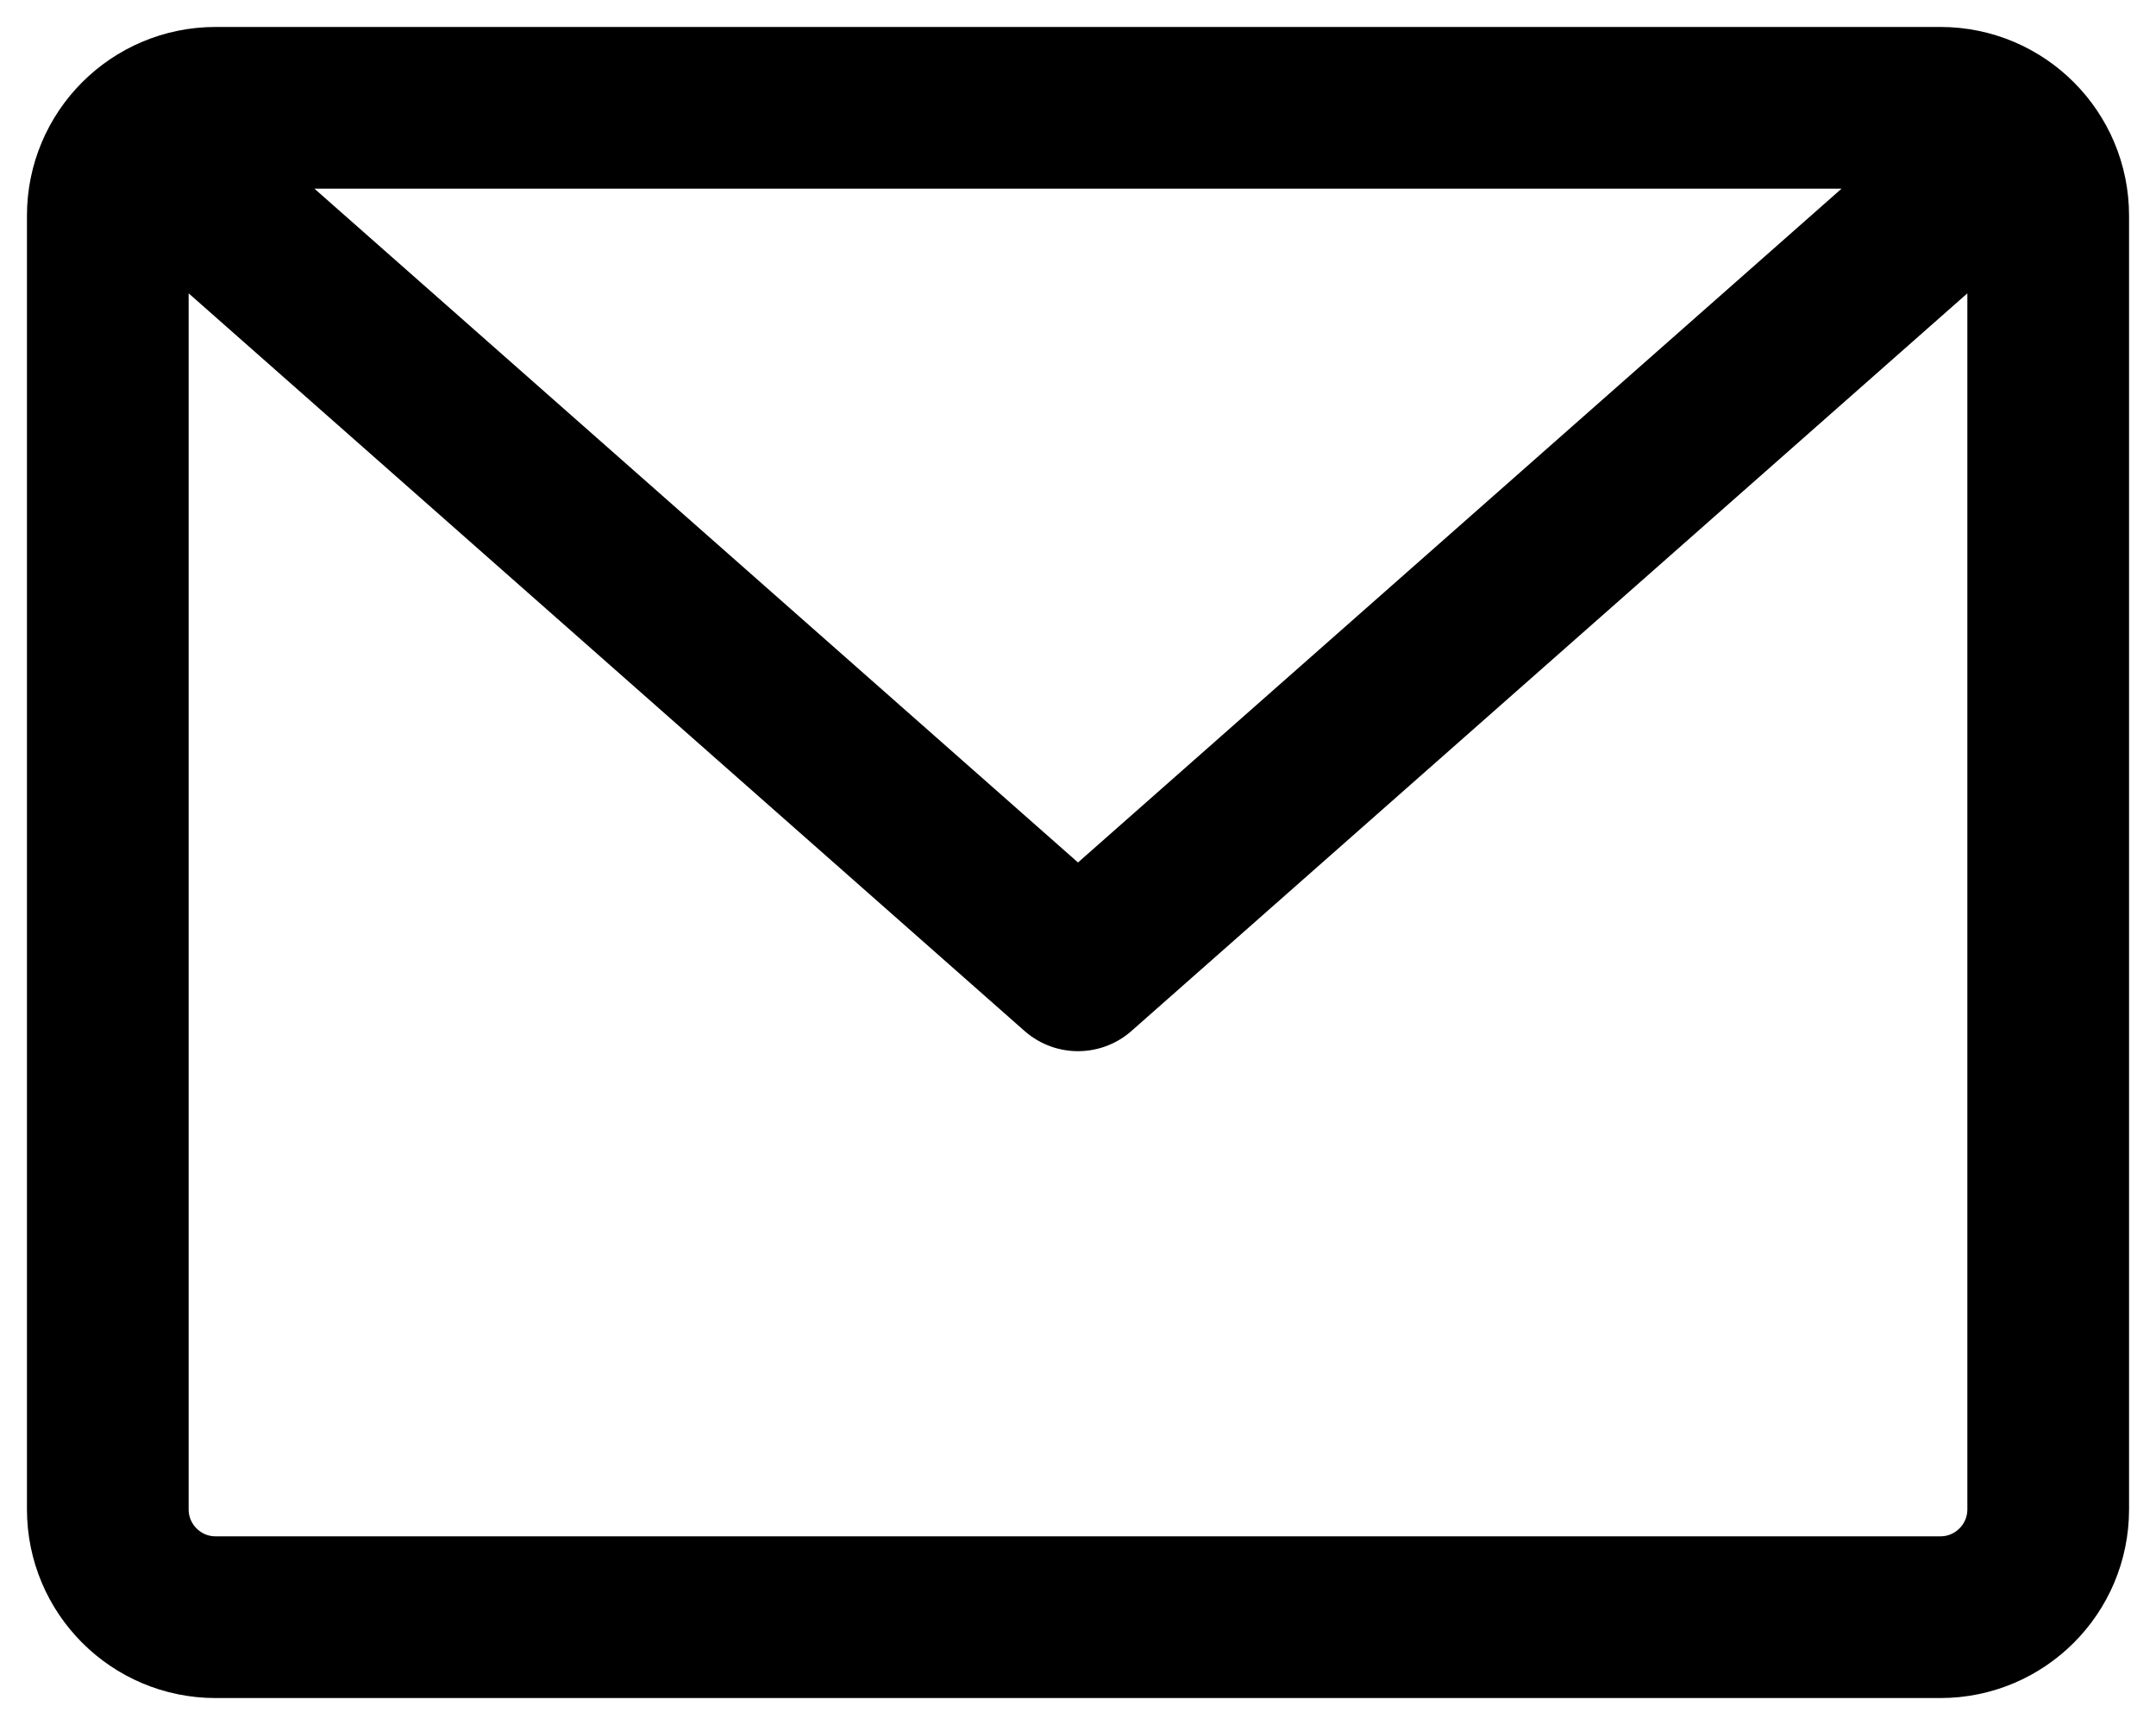 <svg width="20" height="16" viewBox="0 0 20 16" fill="none" xmlns="http://www.w3.org/2000/svg">
<path d="M18.5 1.5L10 9L1.5 1.5M2 15H18C18.552 15 19 14.552 19 14V2C19 1.448 18.552 1 18 1H2C1.448 1 1 1.448 1 2V14C1 14.552 1.448 15 2 15Z" stroke="black" stroke-width="1.5" stroke-linecap="round" stroke-linejoin="round"/>
</svg>

